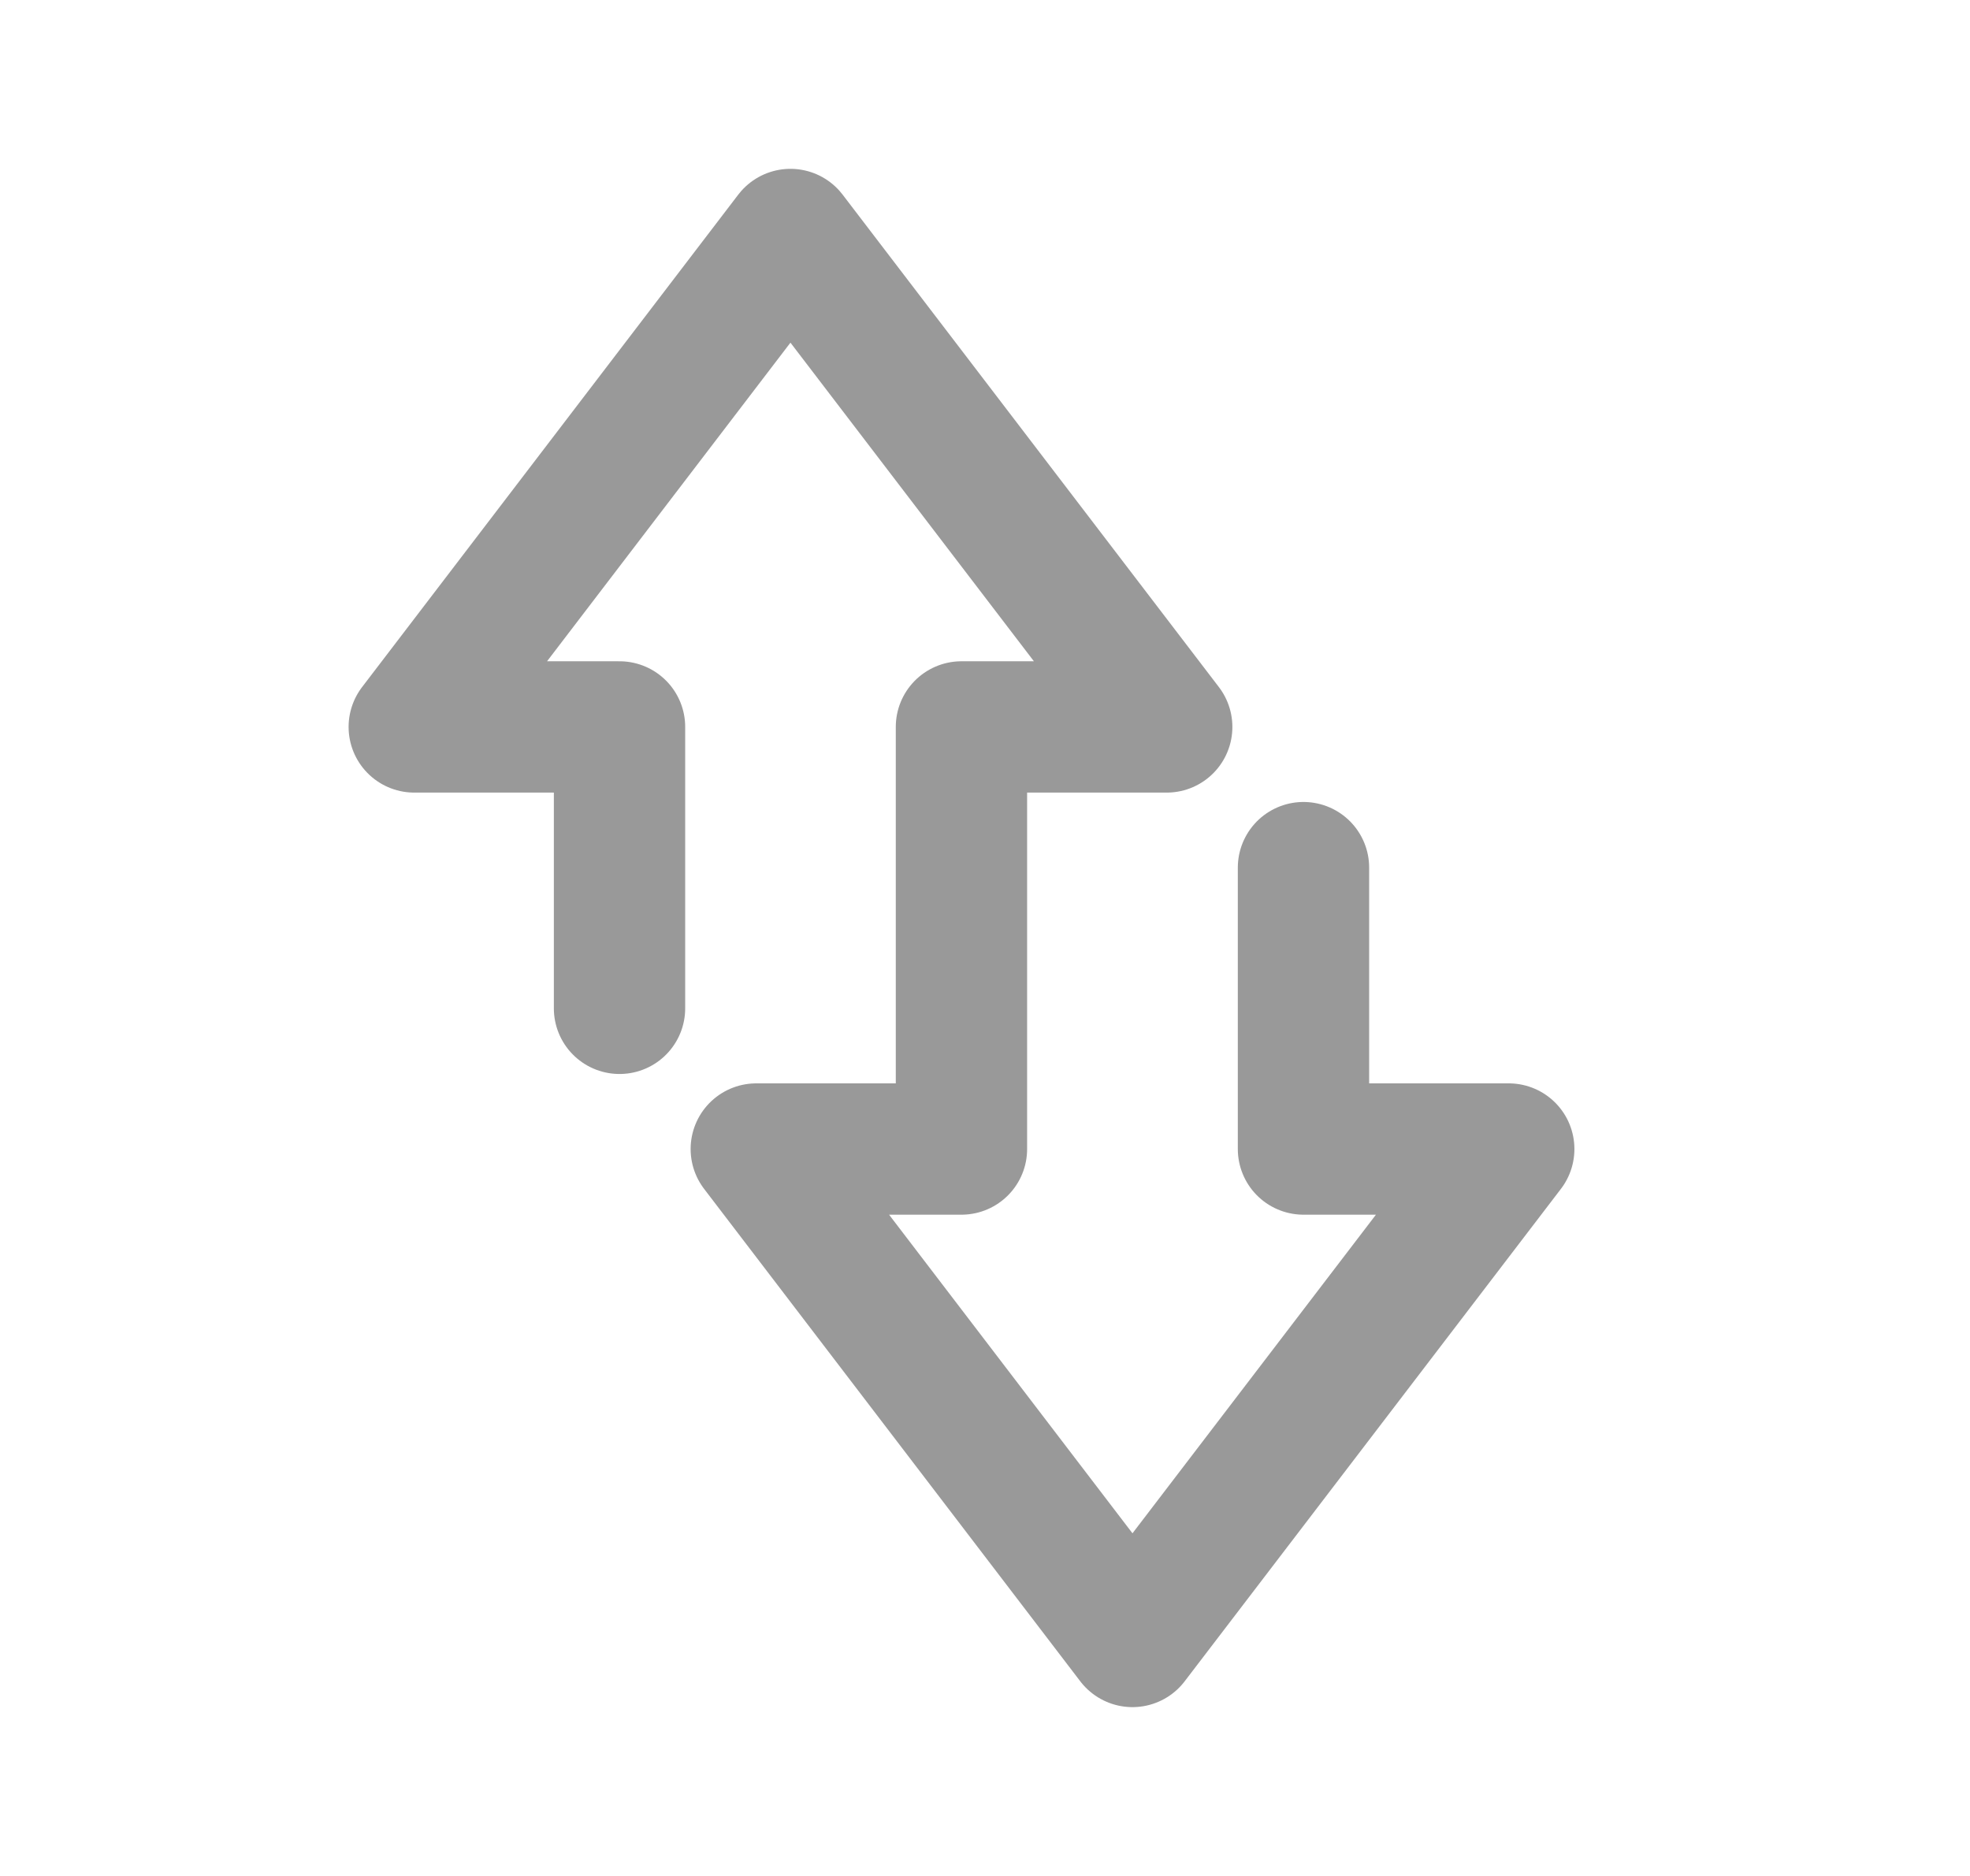 <svg width="21" height="20" viewBox="0 0 21 20" fill="none" xmlns="http://www.w3.org/2000/svg">
<path d="M6.604 10.75V7.75H4.416L8.426 2.5L12.437 7.75H10.249V12.25H8.062L12.072 17.5L16.083 12.25H13.895V9.25" stroke="#999999" stroke-width="1.4" stroke-linecap="round" stroke-linejoin="round"/>
</svg>
